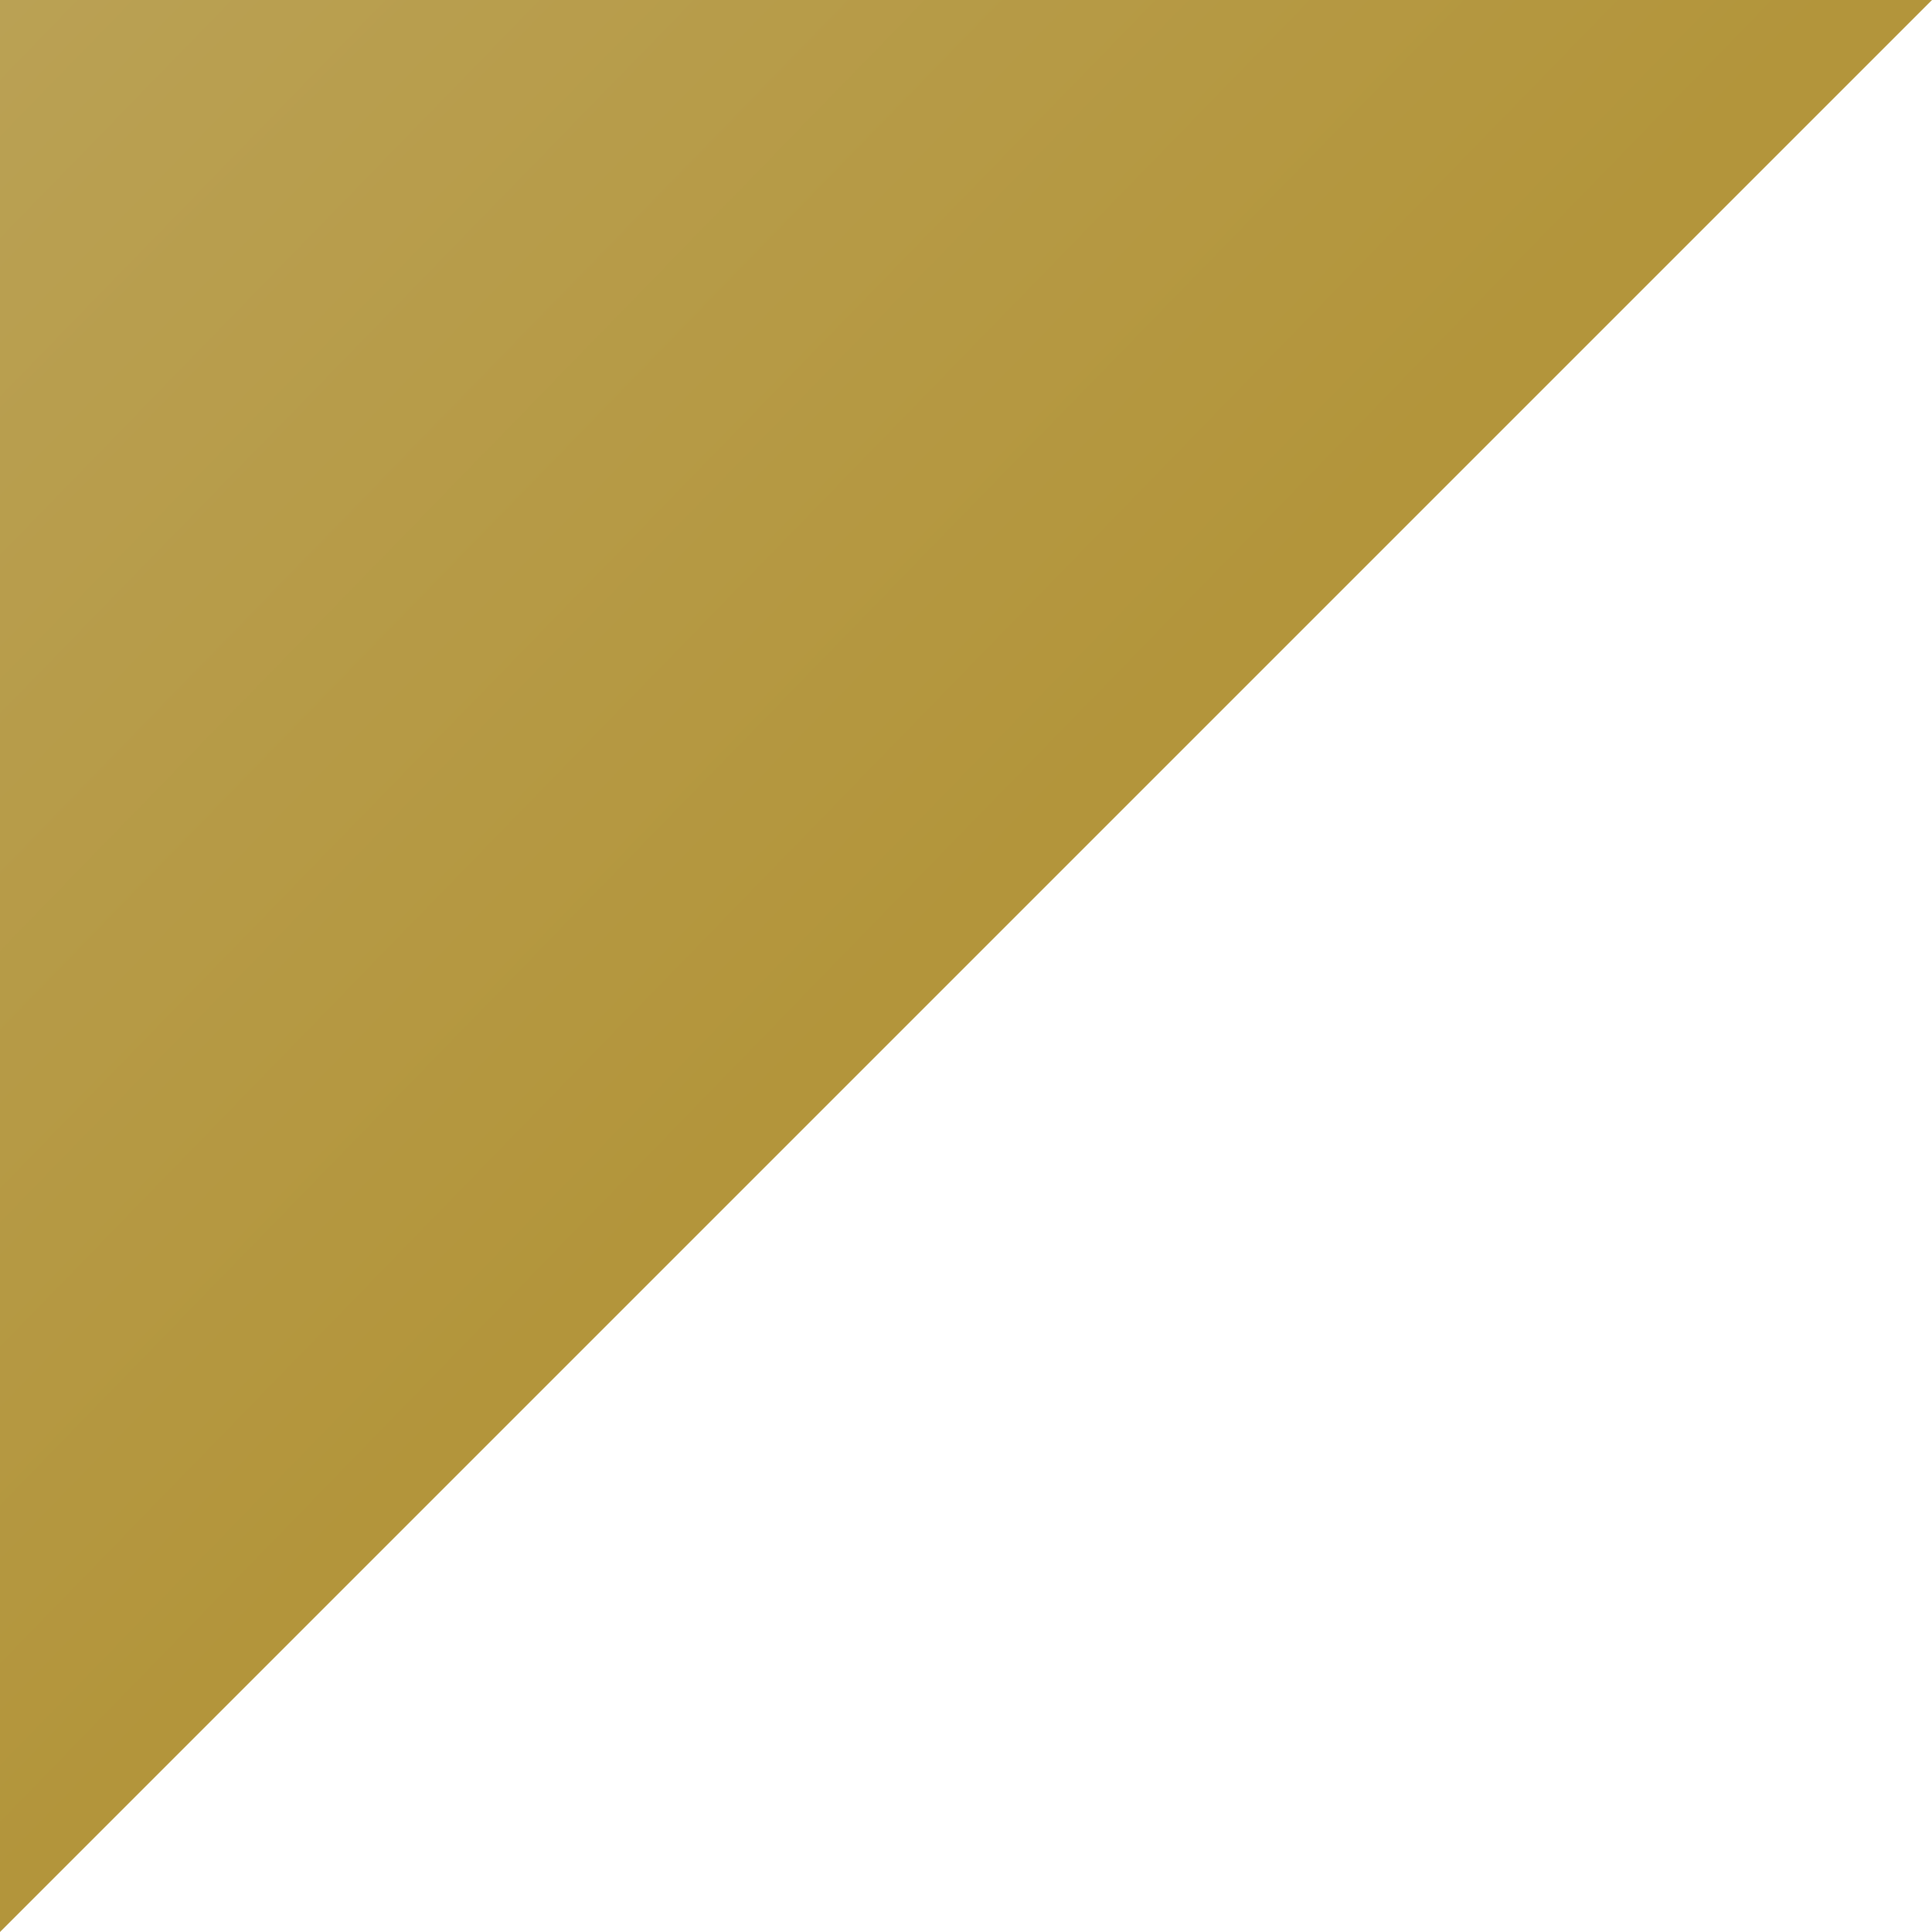 <svg width="9" height="9" viewBox="0 0 9 9" fill="none" xmlns="http://www.w3.org/2000/svg">
<path d="M-3.93402e-07 0L0 9L9 -3.93402e-07L-3.93402e-07 0Z" fill="url(#paint0_linear_318_952)"/>
<defs>
<linearGradient id="paint0_linear_318_952" x1="-3.59984e-07" y1="-1.09001e-06" x2="4.426" y2="4.304" gradientUnits="userSpaceOnUse">
<stop stop-color="#BAA154"/>
<stop offset="1" stop-color="#B3953B"/>
</linearGradient>
</defs>
</svg>
